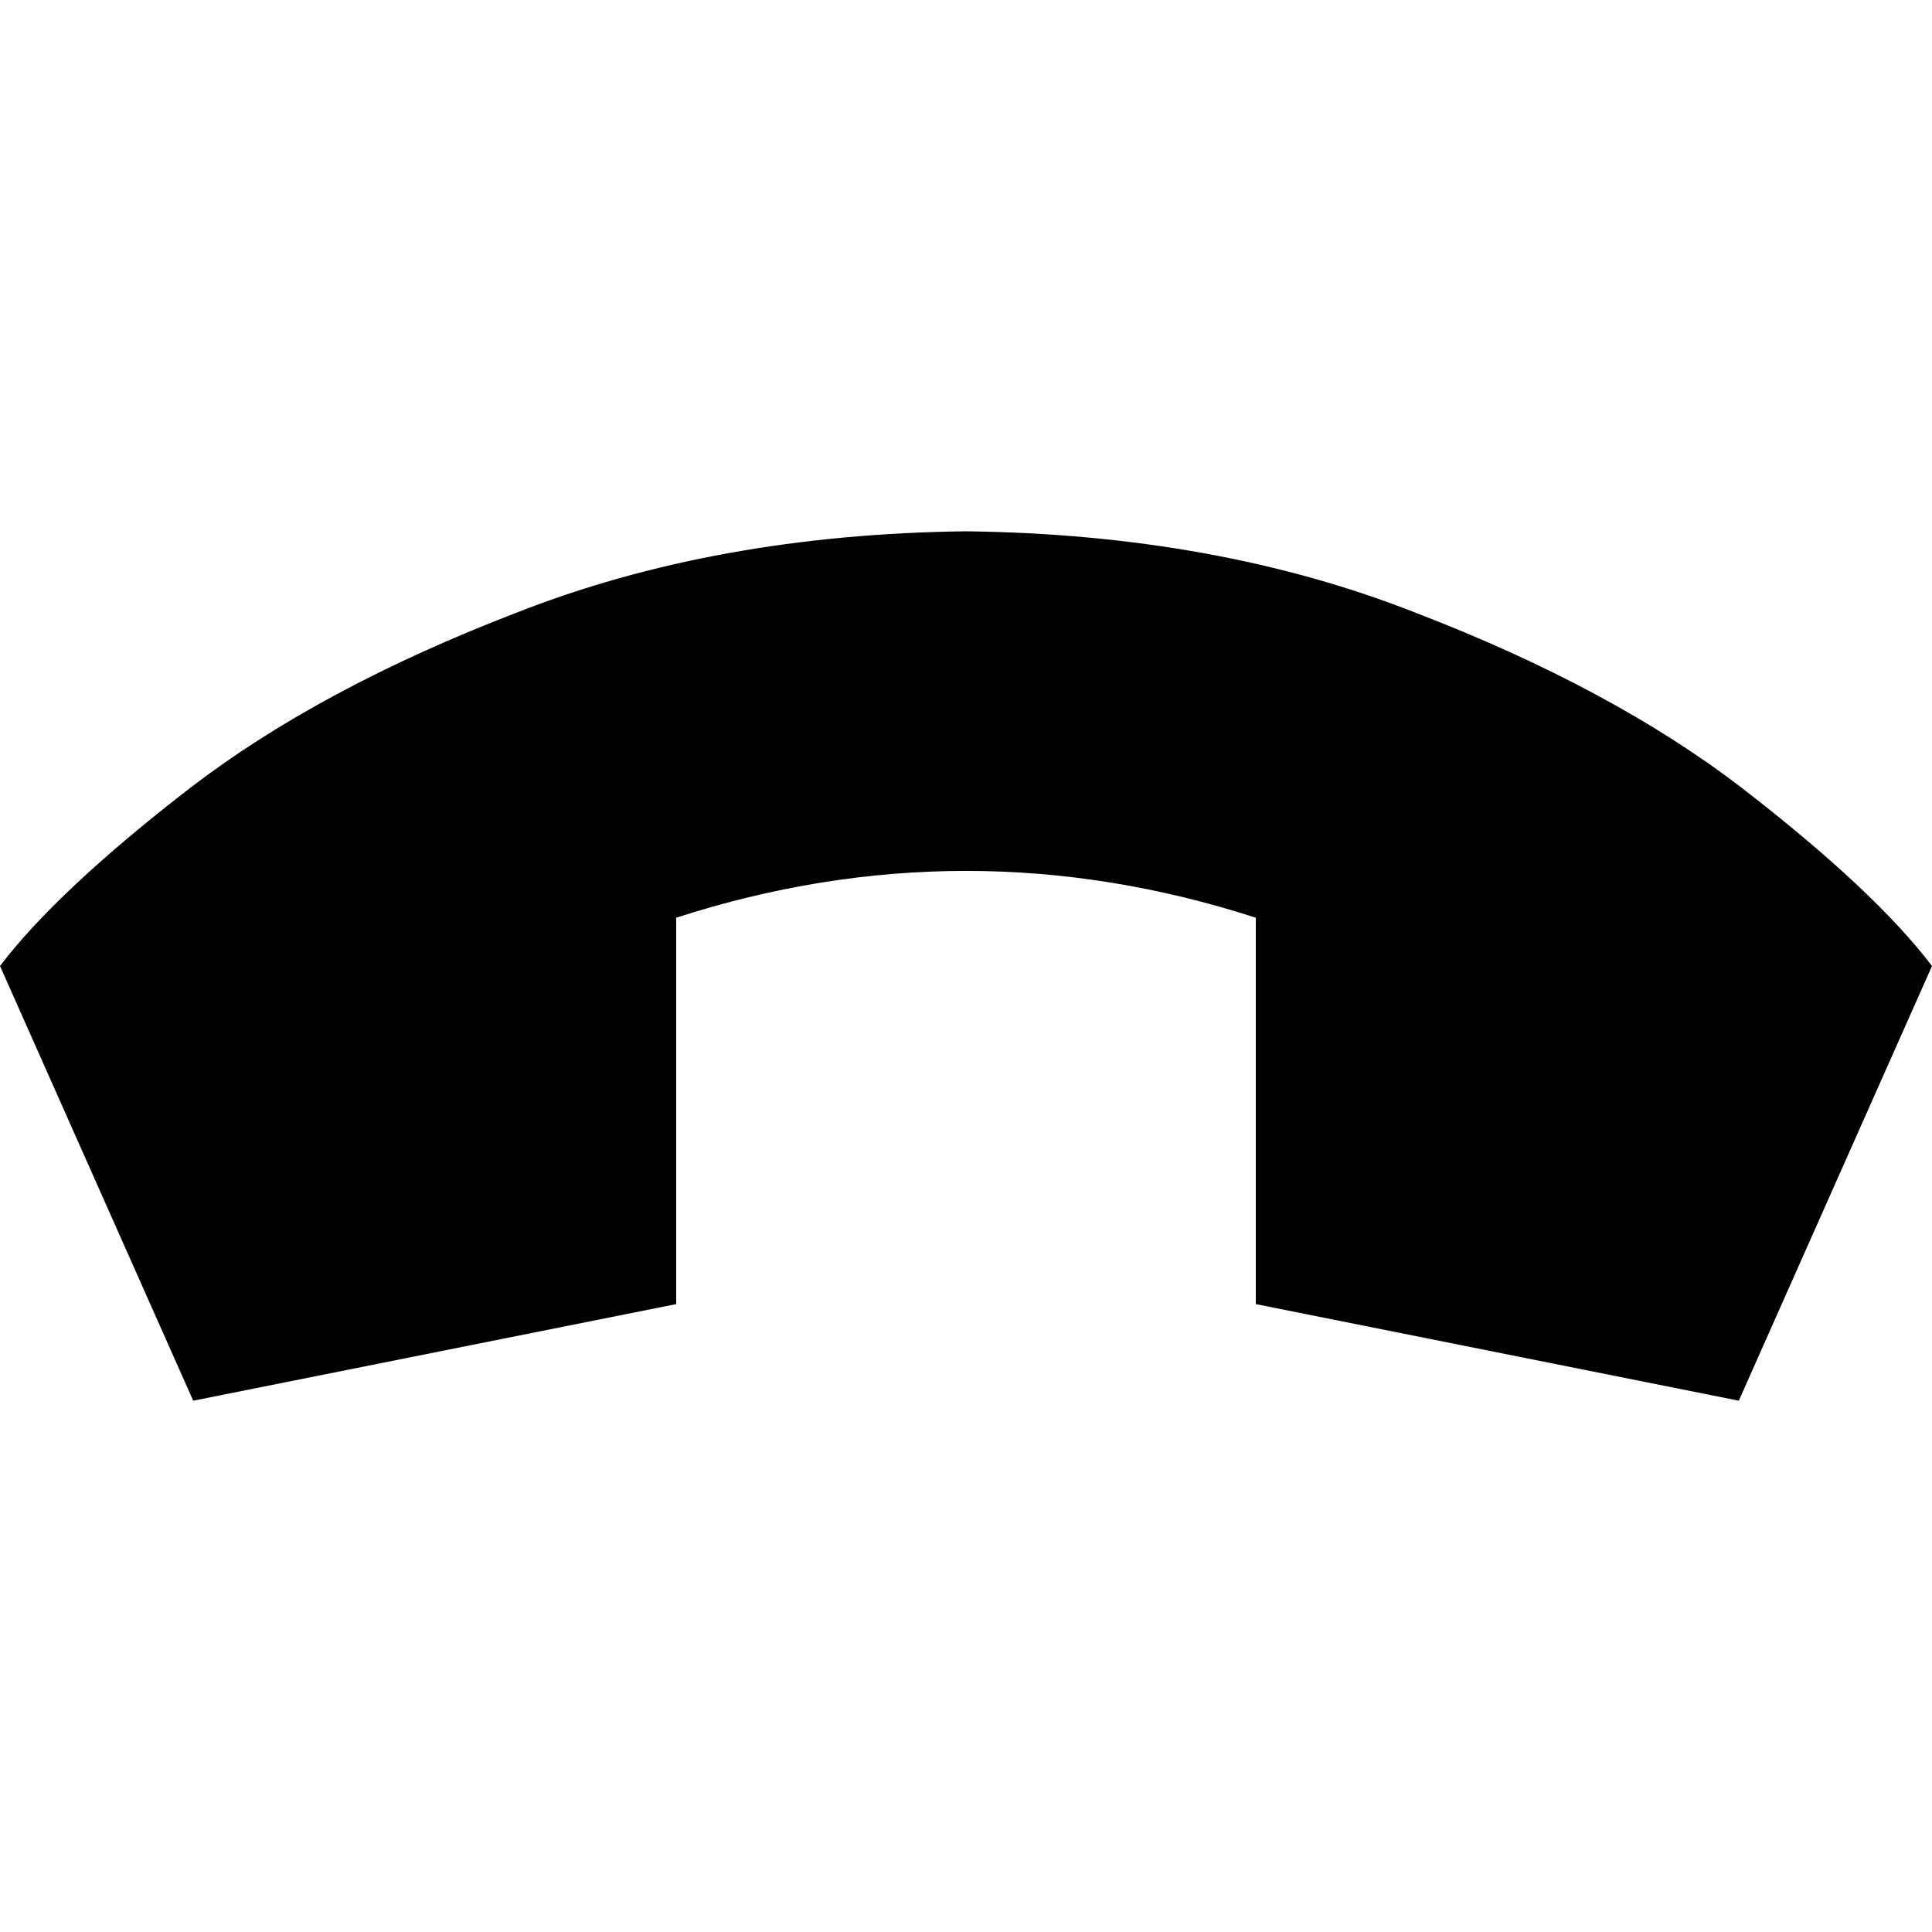 <svg xmlns="http://www.w3.org/2000/svg" viewBox="0 0 512 512">
  <path d="M 0 256 L 51.2 371.2 L 179.2 345.6 L 179.2 243.2 Q 256 218.4 332.8 243.2 L 332.8 345.6 L 460.8 371.2 L 512 256 Q 496.8 236 461.6 208.8 Q 427.2 182.4 375.2 162.4 Q 322.4 141.6 256 140.8 Q 189.6 141.6 136.8 162.4 Q 84.8 182.4 50.4 208.8 Q 15.2 236 0 256 L 0 256 Z" />
</svg>